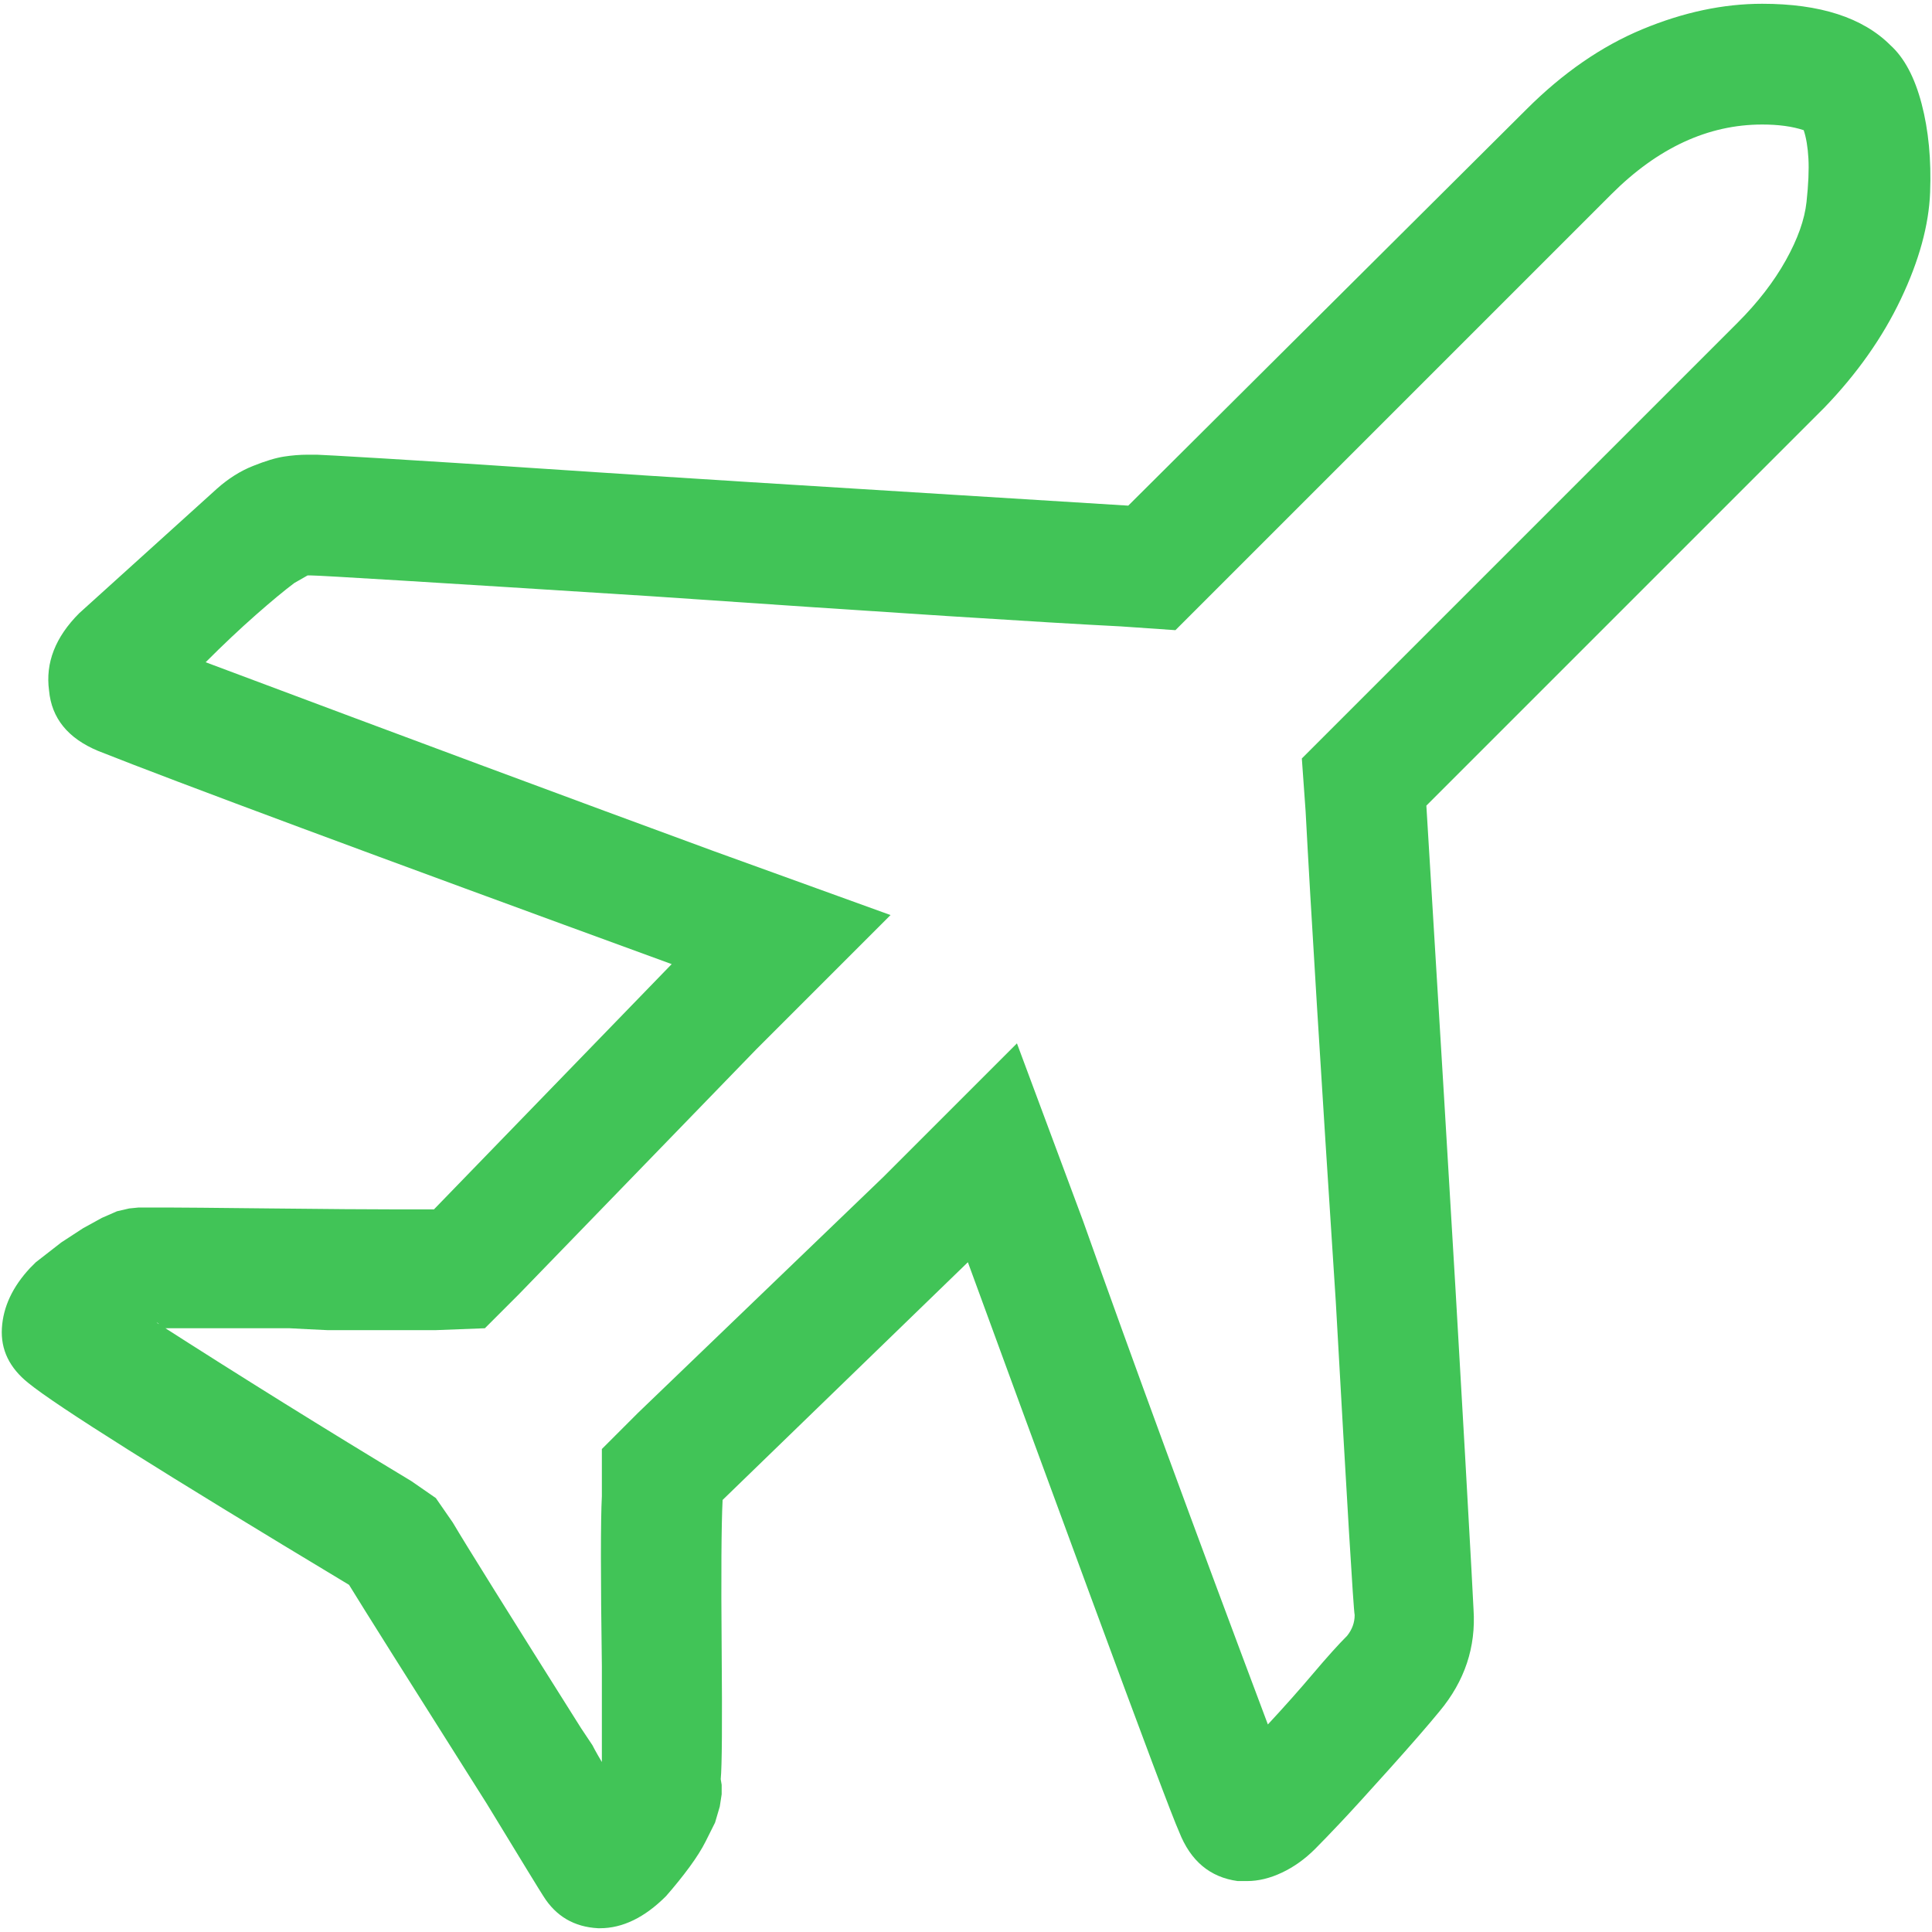 <svg xmlns="http://www.w3.org/2000/svg" width="1024" height="1024" style="-ms-transform:rotate(360deg);-webkit-transform:rotate(360deg)" transform="rotate(360)"><path d="M934 66q13 0 22 3 2 6 2.5 15t-1 23-11 31-25.5 33L690 402l2 28q4 76 16 260 9 161 10 166 0 6-4 11-7 7-18 20t-24 27q-59-157-98-267l-35-94-71 71-130 125-19 19v25q-1 19 0 90v54l1 1 2 1q-6-10-8-14l-6-9q-58-92-68-109l-9-13-13-9q-68-41-135-84 1 0 2 2l1 1h67.5l9.5.5 10.5.5H231l26-1 18-18 126-130 71-71-94-34q-109-40-269-100 14-14 26.5-25t20.5-17l7-4h2q7 0 180 11 189 13 249 16l29 2 231-231q37-37 80-37zm0-64q-31 0-63.5 13.5T809 58L598 268q-32-2-88.5-5.5t-112.5-7-108-7-85.5-5.5-35.5-2h-5q-6 0-12.5 1t-16.5 5-19 12l-73 66q-19 19-16 41 2 22 26 32 63 25 304 113L230 641h-20q-21 0-66.5-.5T88 640H73.5l-5 .5L62 642l-8 3.5-10 5.5-11.5 7.5L19 669l-3 3Q2 687 1 704t14 29q22 18 170 107 11 18 73 116 28 46 30 49 10 16 29 17h1q18 0 35-17 7-8 12.5-15.5T374 976l5-10 2.5-8.5 1-6.5v-5l-.5-3q1-10 .5-69t.5-79l130-126q23 63 65 177t47 125q9 23 31 26h5q9 0 18.5-4.5T697 980q5-5 13.5-14t26-28.5T763 907q20-24 18-54 0-2-4.5-82t-11-187.5T756 427l211-211q26-27 40.5-57.5T1023 102t-4.5-47-16.5-31Q980 2 934 2z" fill="#41c457"/><path fill="rgba(0, 0, 0, 0)" d="M0 0h1024v1024H0z"/></svg>